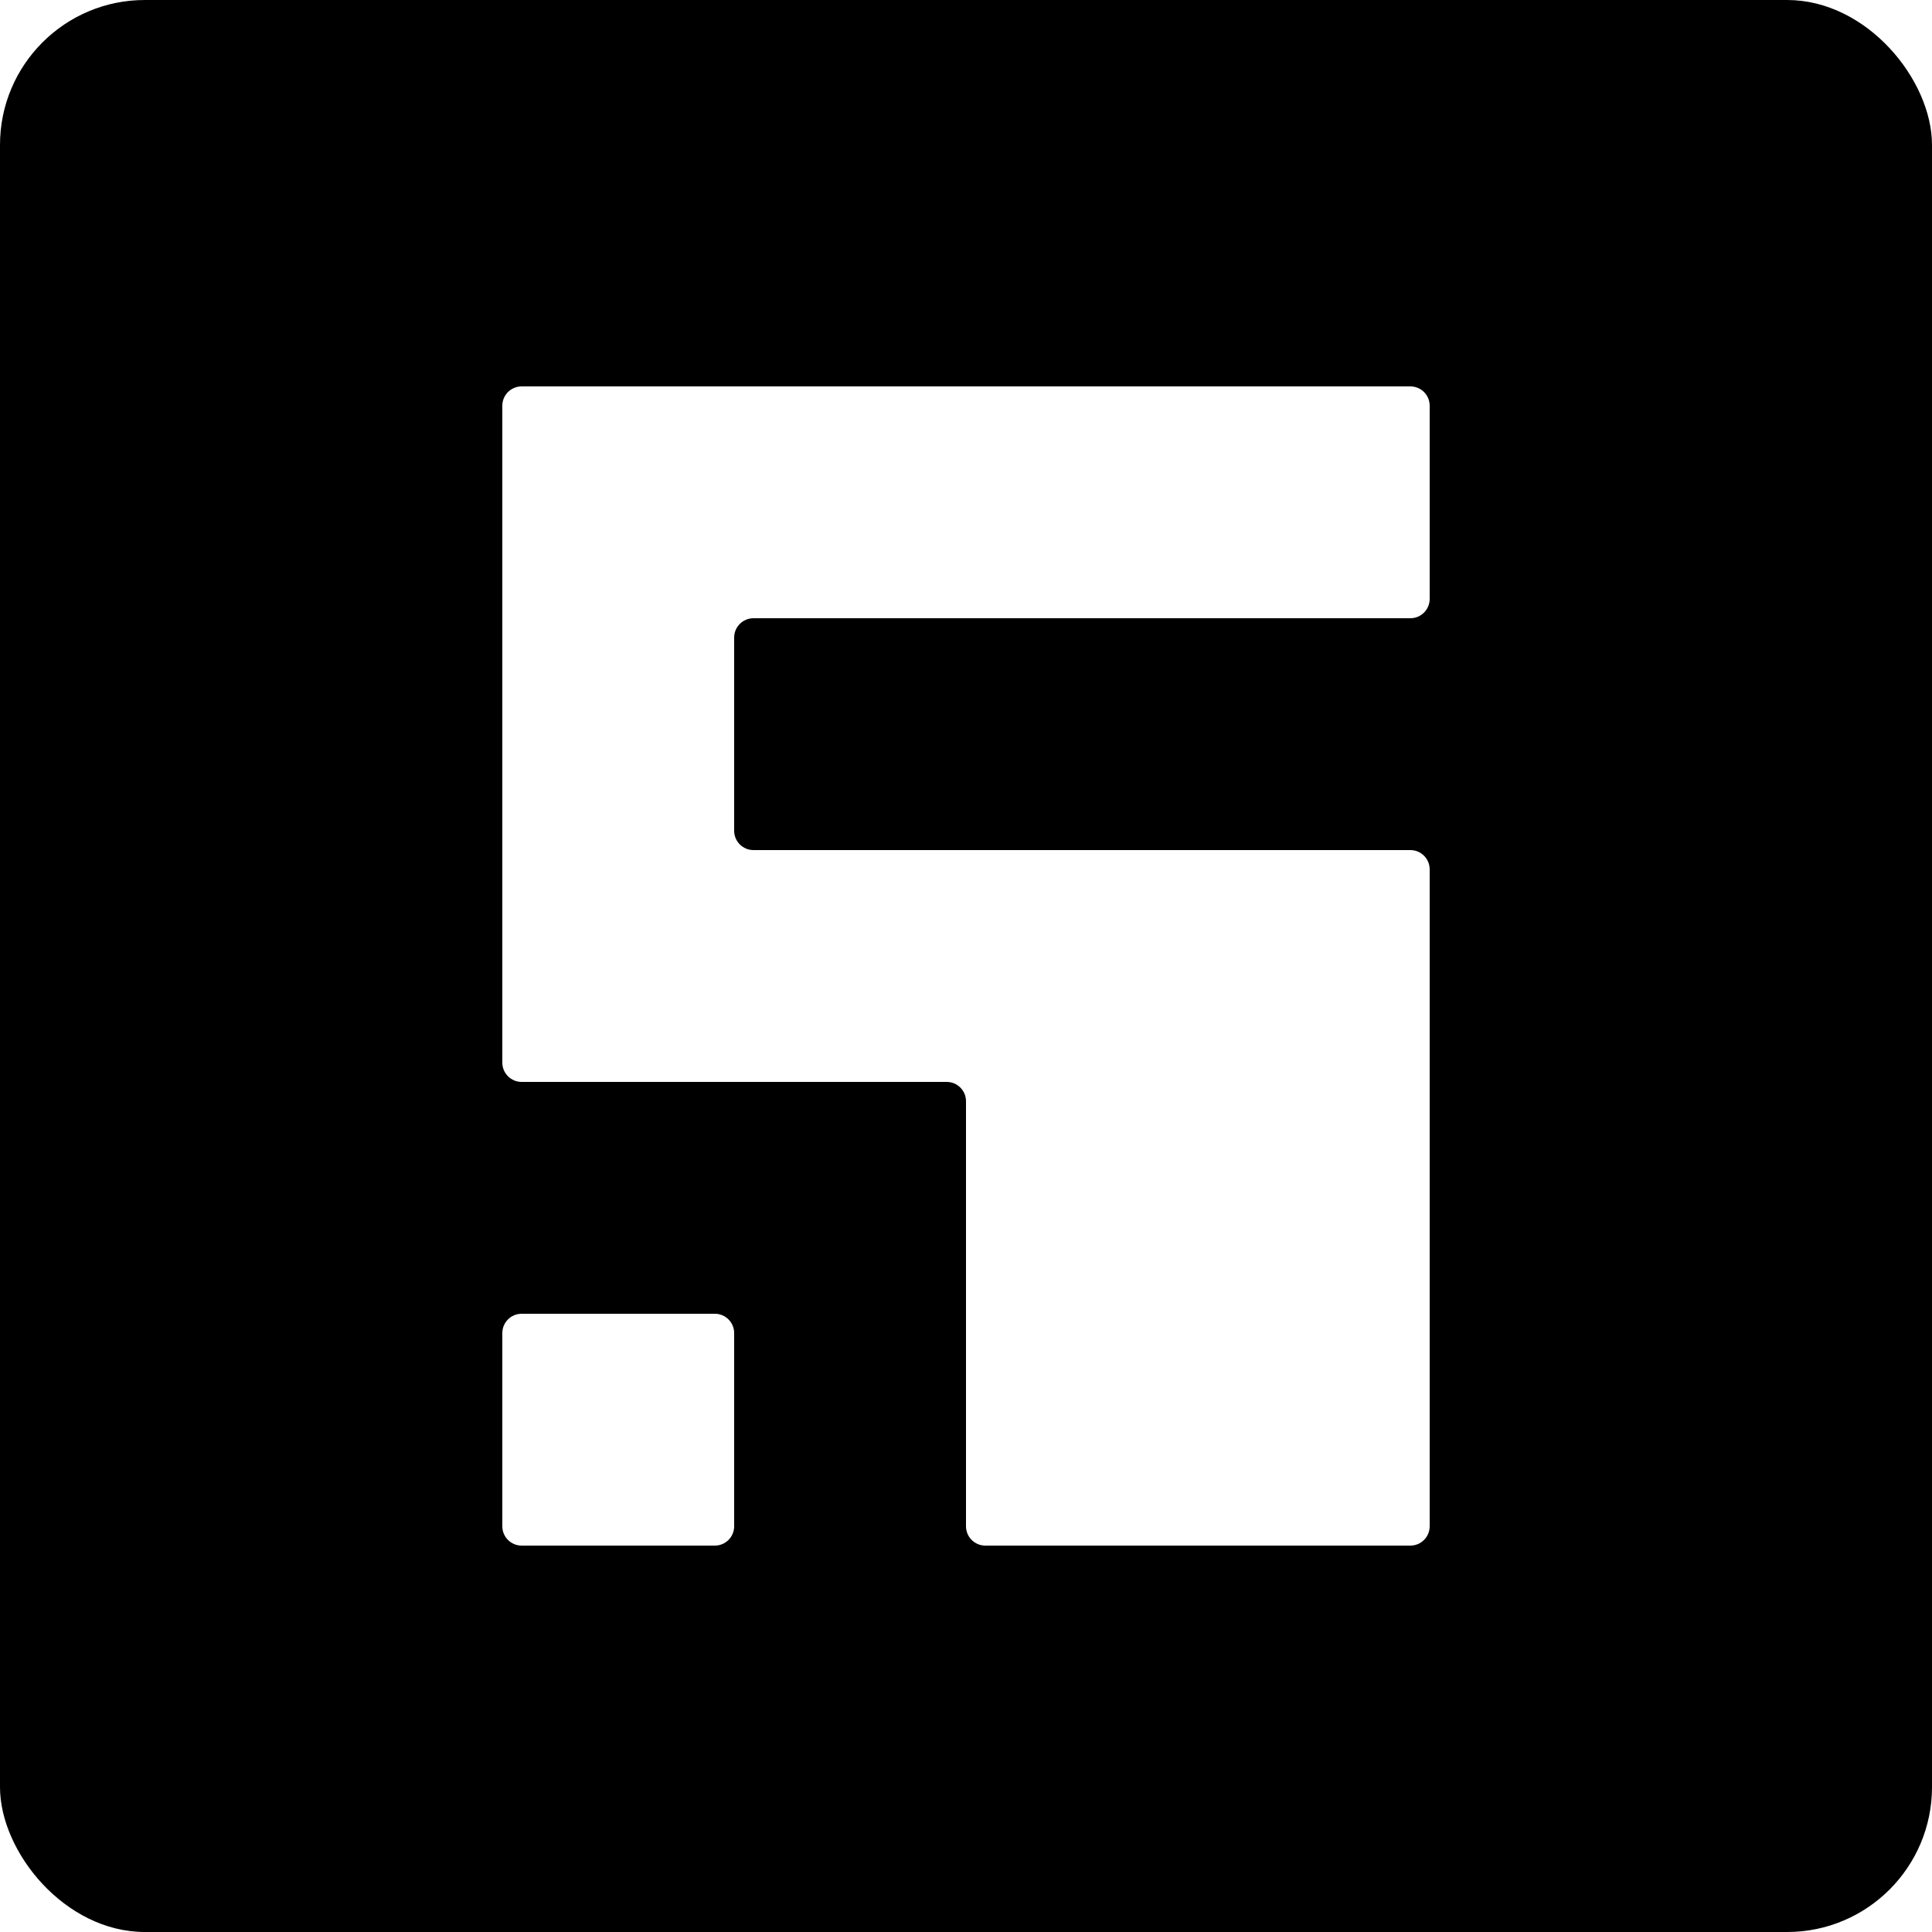 <svg width="1000" height="1000" viewBox="0 0 1000 1000" fill="none" xmlns="http://www.w3.org/2000/svg">
<rect x="0" y="0" width="1000" height="1000" fill="#808080" stroke="none"/>
<g clip-path="url(#clip0_89_143)">
<rect width="1000" height="1000" fill="white"/>
<rect width="1000" height="1000" rx="75" fill="black"/>
<path d="M730 440C735.523 440 740 444.477 740 450V790C740 795.523 735.523 800 730 800H510C504.477 800 500 795.523 500 790V570C500 564.477 495.523 560 490 560H270C264.477 560 260 555.523 260 550V210C260 204.477 264.477 200 270 200H730C735.523 200 740 204.477 740 210V310C740 315.523 735.523 320 730 320H390C384.477 320 380 324.477 380 330V430C380 435.523 384.477 440 390 440H730ZM260 690C260 684.477 264.477 680 270 680H370C375.523 680 380 684.477 380 690V790C380 795.523 375.523 800 370 800H270C264.477 800 260 795.523 260 790V690Z" fill="white"/>
</g>
<defs>
<clipPath id="clip0_89_143">
<rect width="1000" height="1000" fill="white"/>
</clipPath>
</defs>
</svg>

